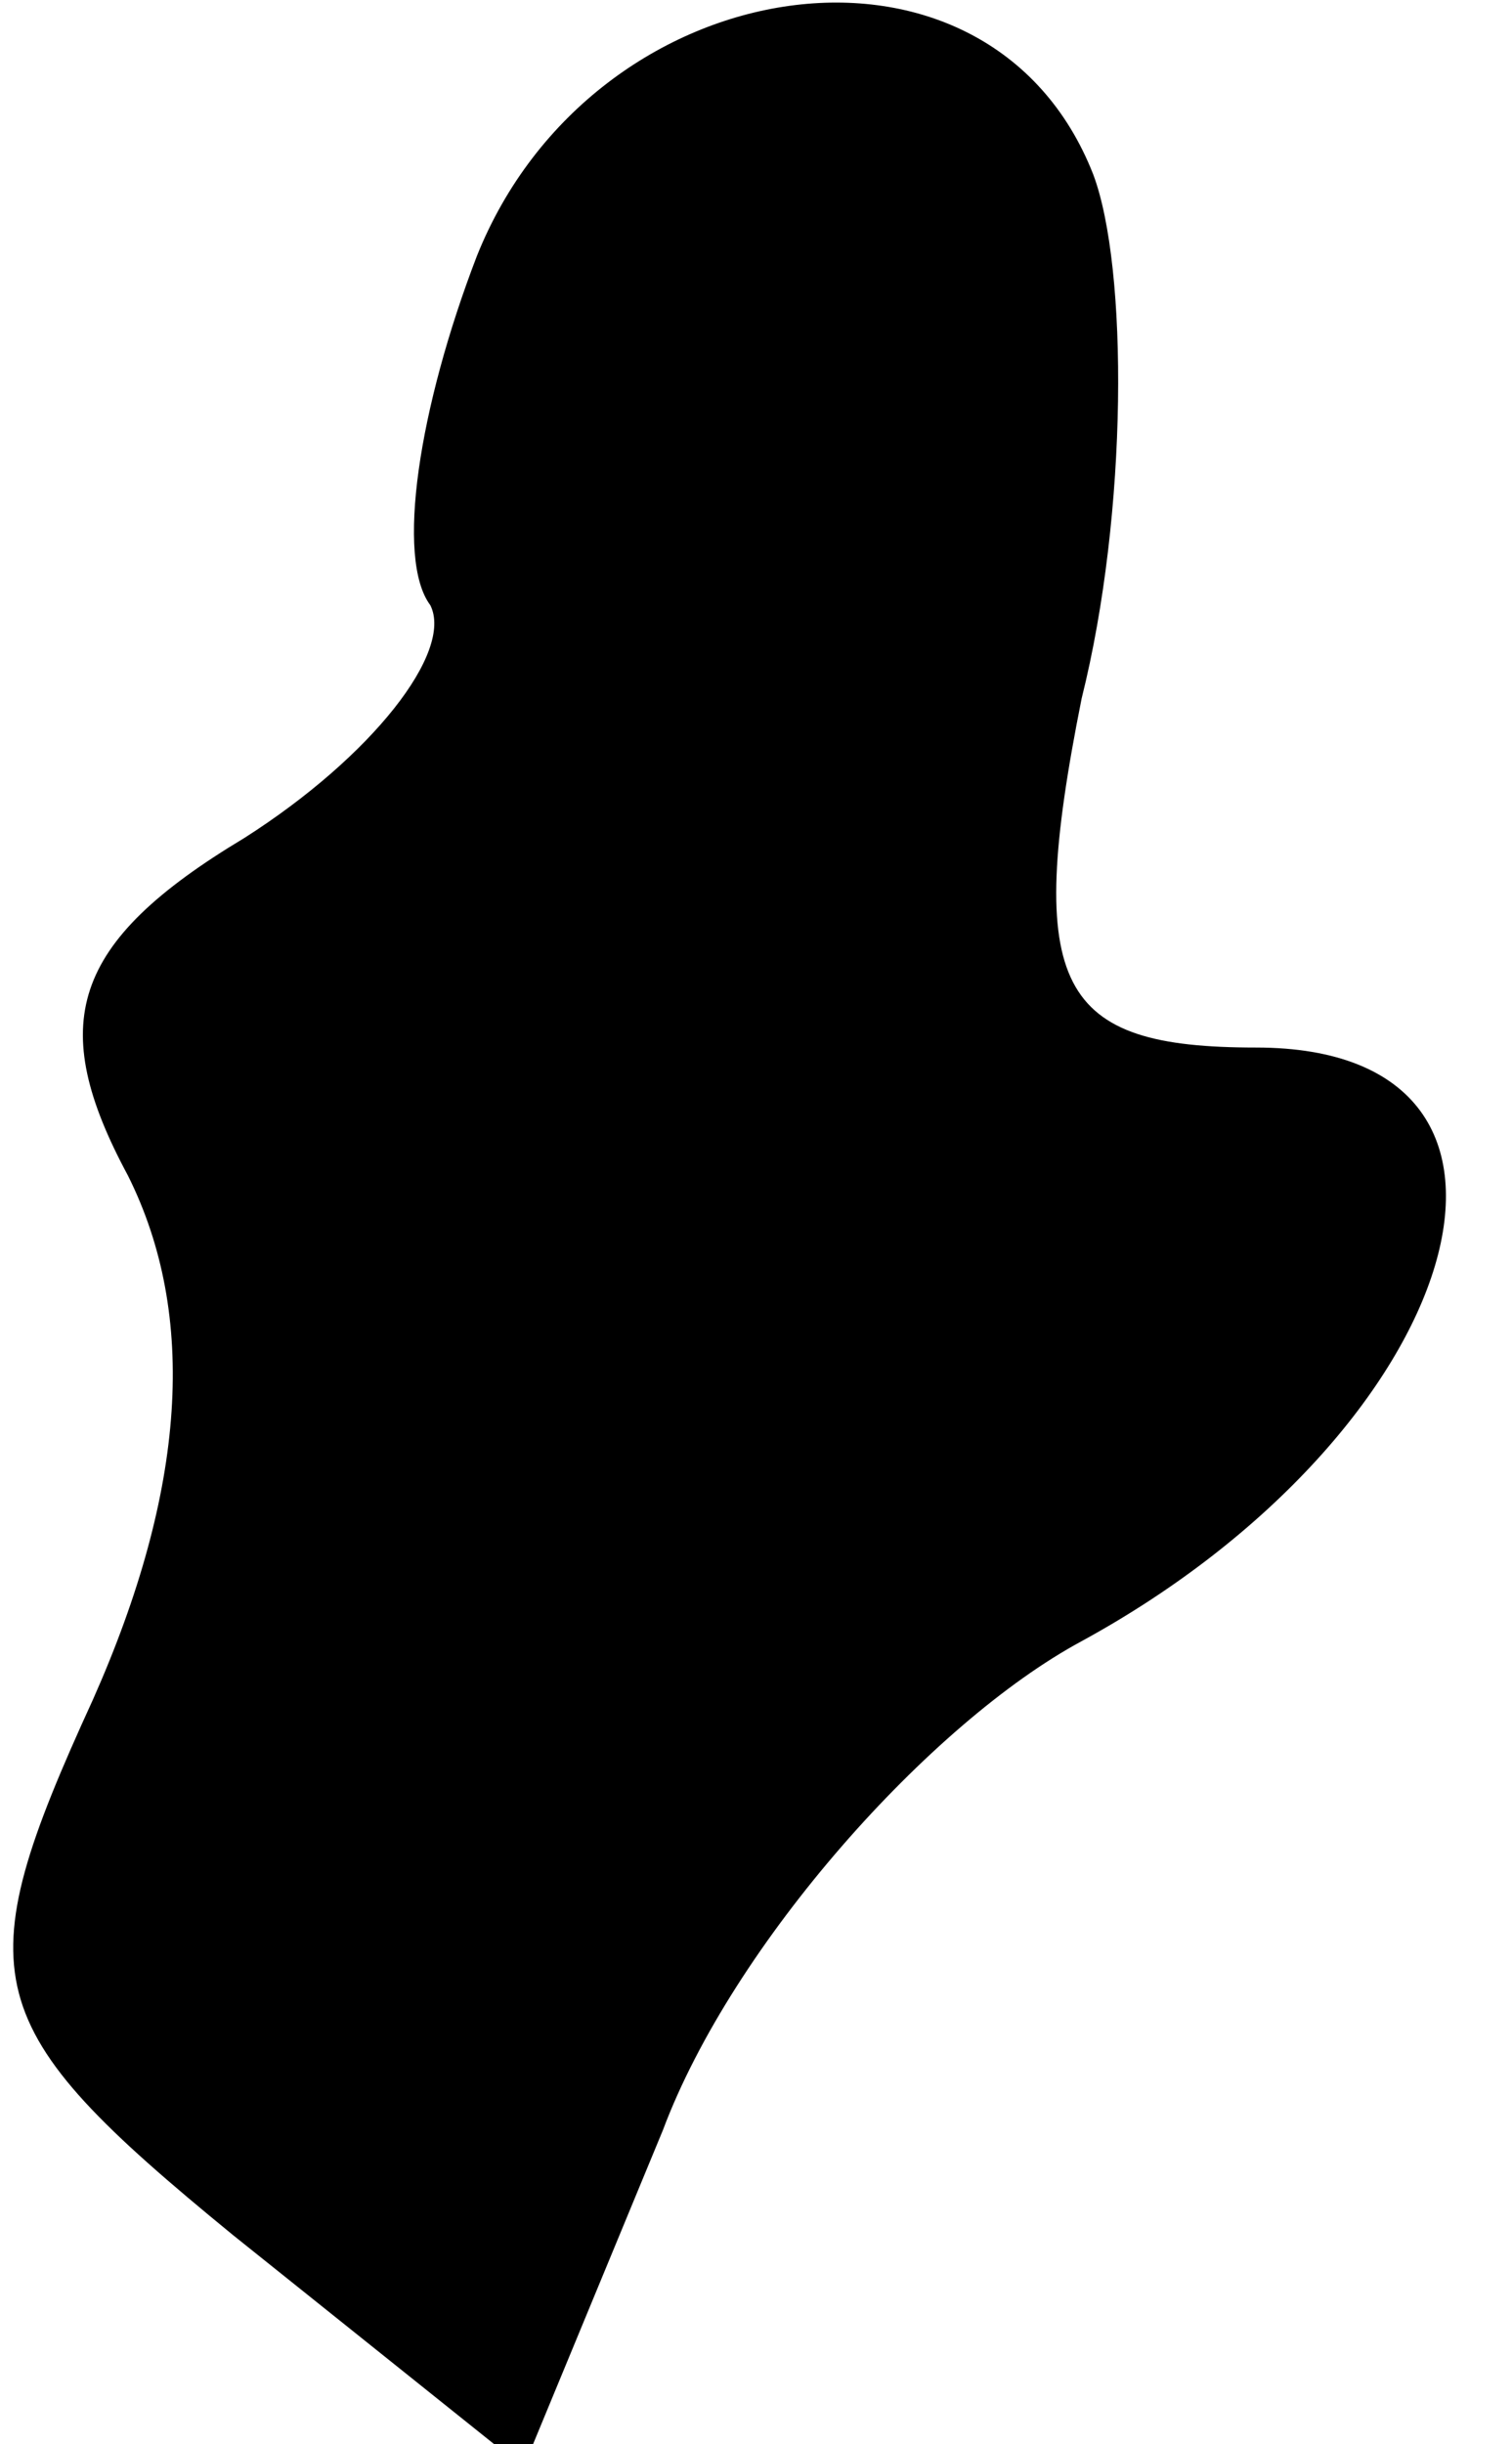<?xml version="1.0" standalone="no"?>
<!DOCTYPE svg PUBLIC "-//W3C//DTD SVG 20010904//EN"
 "http://www.w3.org/TR/2001/REC-SVG-20010904/DTD/svg10.dtd">
<svg version="1.0" xmlns="http://www.w3.org/2000/svg"
 width="13pt" height="21pt" viewBox="0 0 13 21"
 preserveAspectRatio="xMidYMid meet">
<g transform="translate(0,21) scale(0.1,-0.1)"
fill="#000000" stroke="none">
<path fill="#000000" stroke="none" d="M41 188 c-5 -13 -7 -26 -4 -30 2 -4 -5
-13 -16 -20 -15 -9 -17 -16 -10 -29 6 -12 5 -27 -3 -45 -11 -24 -10 -28 12
-46 l25 -20 12 29 c6 16 23 35 36 42 33 18 43 51 15 51 -17 0 -20 5 -15 30 4
16 4 37 1 45 -9 23 -43 18 -53 -7z"/>
</g>
</svg>
